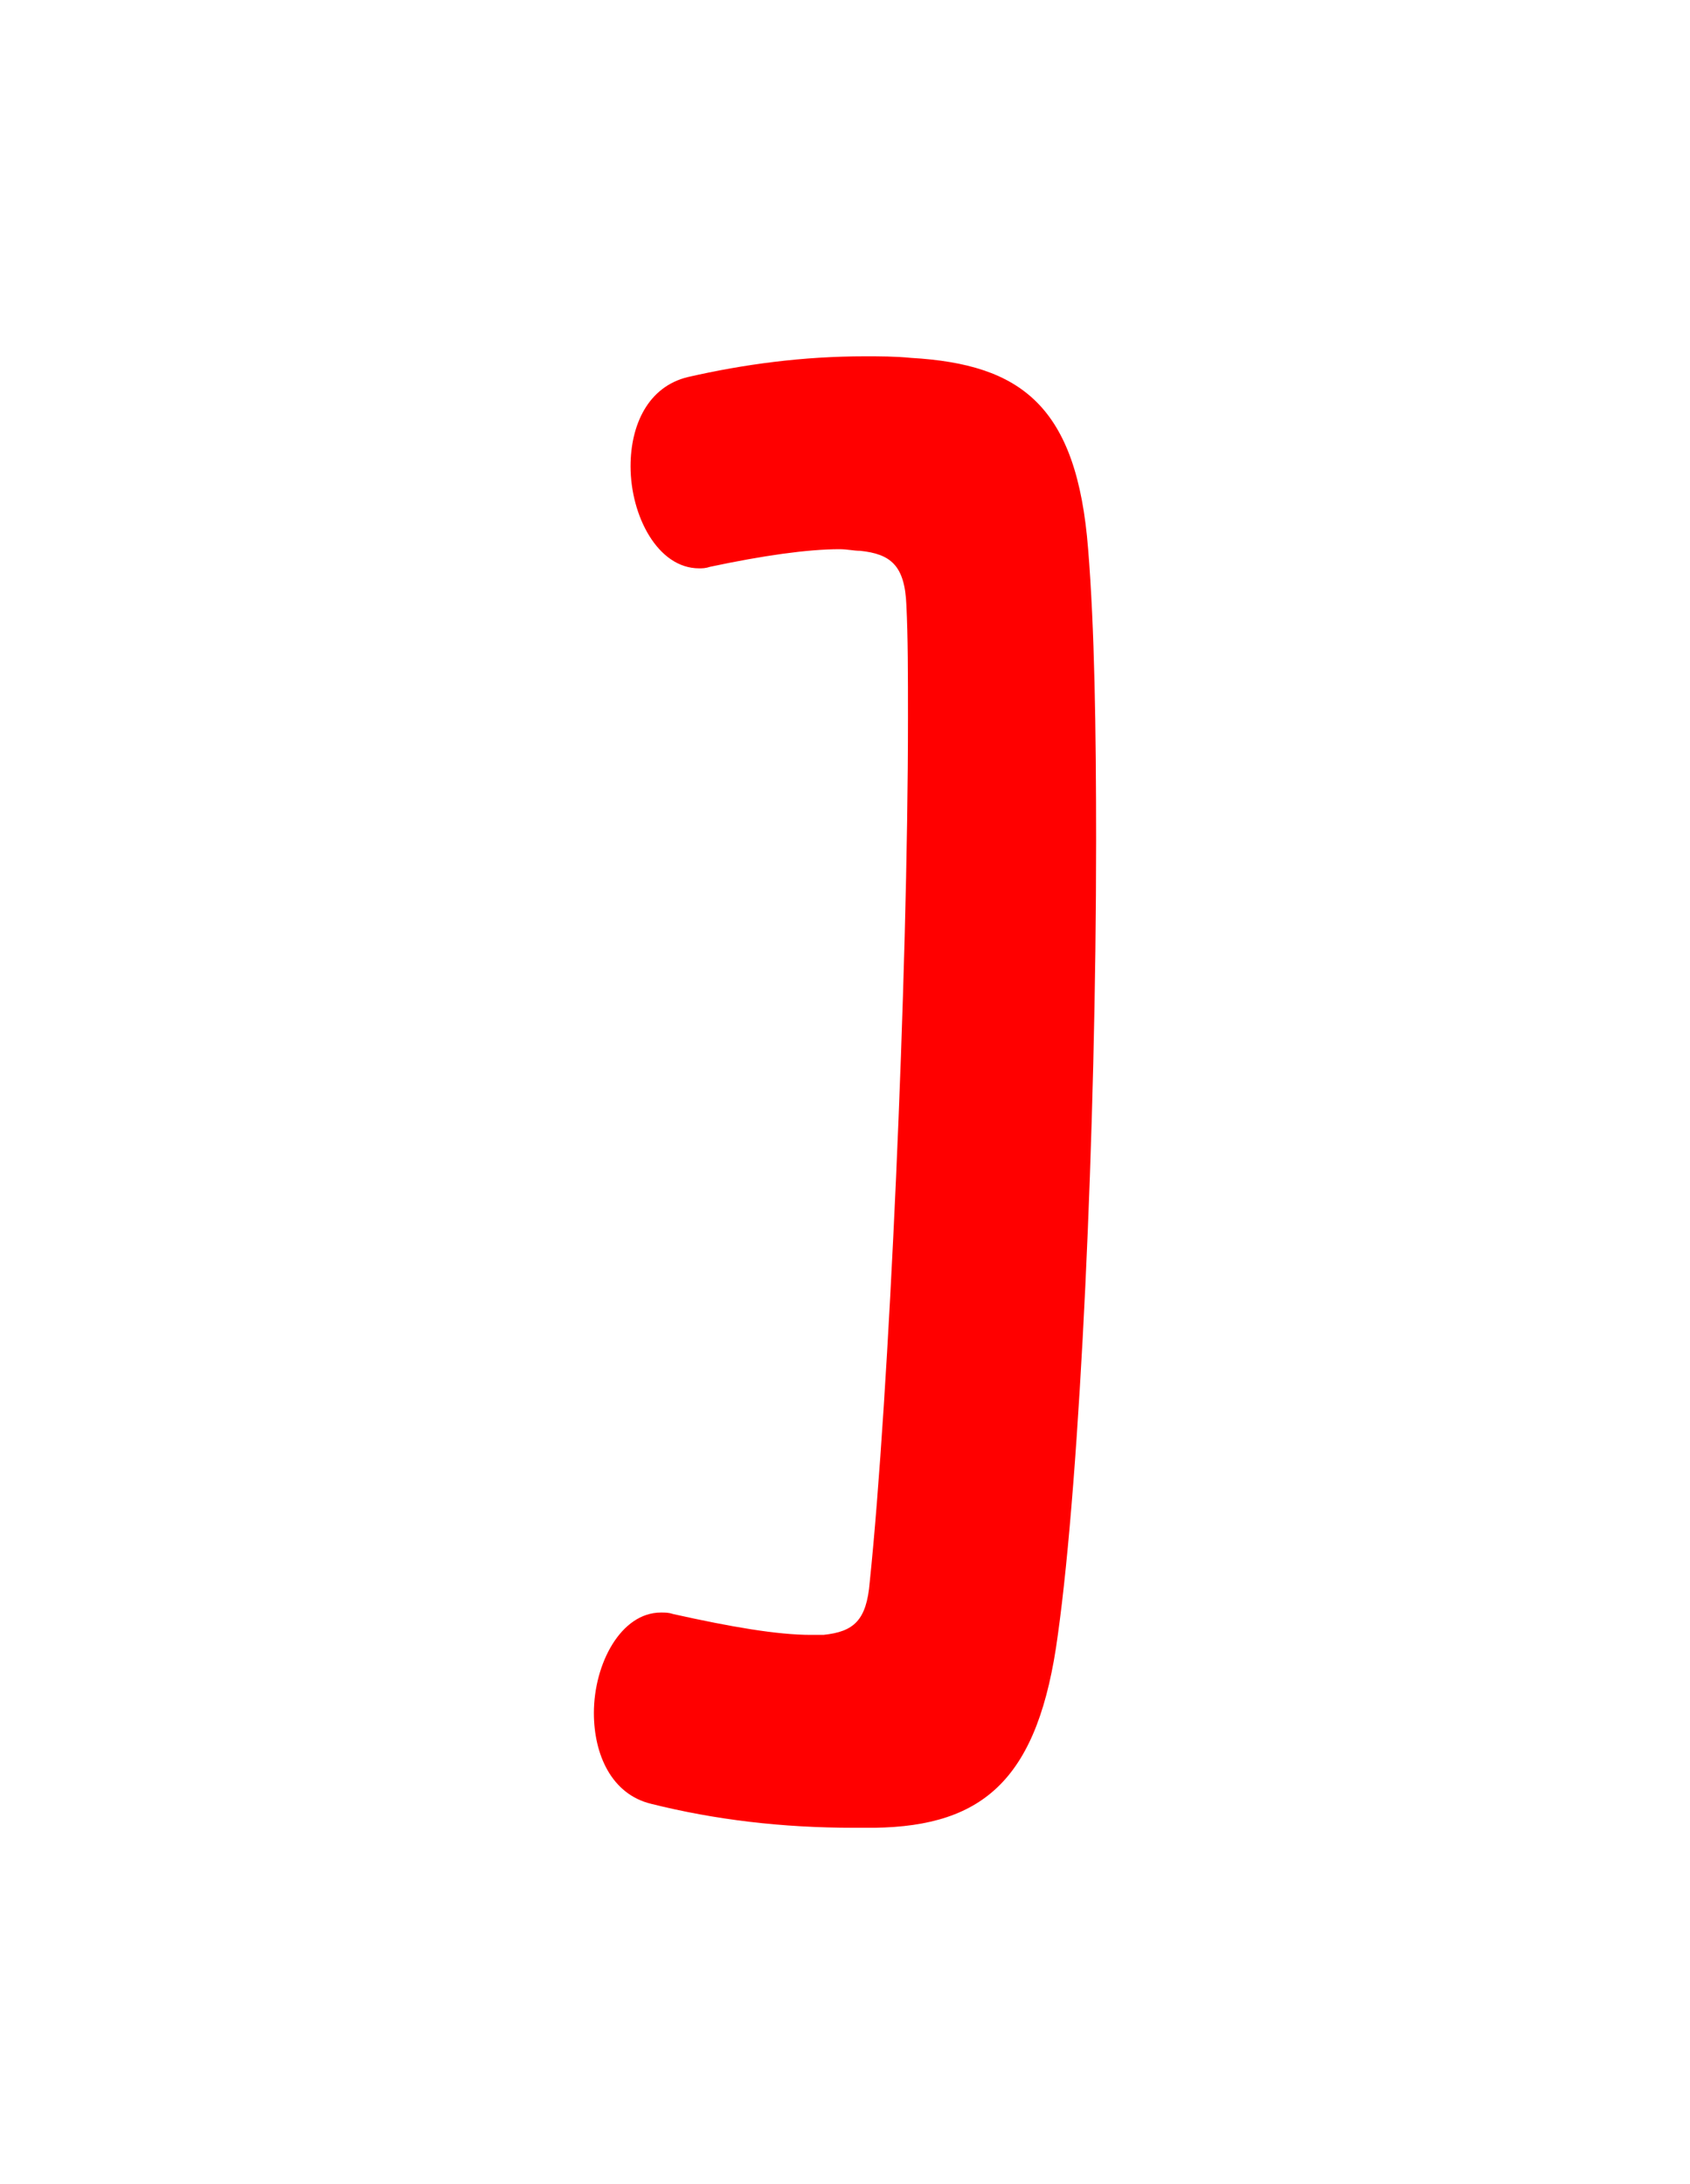 <svg version="1.1" xmlns="http://www.w3.org/2000/svg" xmlns:xlink="http://www.w3.org/1999/xlink" width="106" height="137" viewBox="0,0,106,137"><g transform="translate(-200,-111.5)"><g data-paper-data="{&quot;isPaintingLayer&quot;:true}" fill-rule="nonzero" stroke="none" stroke-linecap="butt" stroke-linejoin="miter" stroke-miterlimit="10" stroke-dasharray="" stroke-dashoffset="0" style="mix-blend-mode: normal"><path d="M268.75,164.25c0,18 -1,39.8 -2.4,49.8c-1.2,9 -4.6,12 -11.5,12.1c-0.4,0 -0.8,0 -1.3,0c-4.5,0 -8.7,-0.5 -12.7,-1.5c-2.5,-0.6 -3.6,-3.1 -3.6,-5.7c0,-3.1 1.7,-6.3 4.2,-6.3c0.3,0 0.5,0 0.8,0.1c3.6,0.8 6.5,1.3 8.6,1.3c0.3,0 0.5,0 0.8,0c1.9,-0.2 2.7,-0.9 2.9,-3.3c1.2,-11.5 2.4,-38 2.4,-54.2c0,-2.7 0,-5.1 -0.1,-7.1c-0.1,-2.5 -1,-3.2 -2.9,-3.4c-0.4,0 -0.8,-0.1 -1.3,-0.1c-2,0 -4.8,0.4 -8.1,1.1c-0.3,0.1 -0.5,0.1 -0.7,0.1c-2.6,0 -4.3,-3.3 -4.3,-6.4c0,-2.6 1.1,-5 3.6,-5.6c3.5,-0.8 7.2,-1.3 11.1,-1.3c0.9,0 1.9,0 2.9,0.1c6.9,0.4 10.4,3 11.1,12c0.4,4.9 0.5,11.3 0.5,18.3z" fill="#ff0000" stroke-width="1"/><path d="M200,248.5v-137h106v137z" fill="none" stroke-width="0"/></g></g></svg>